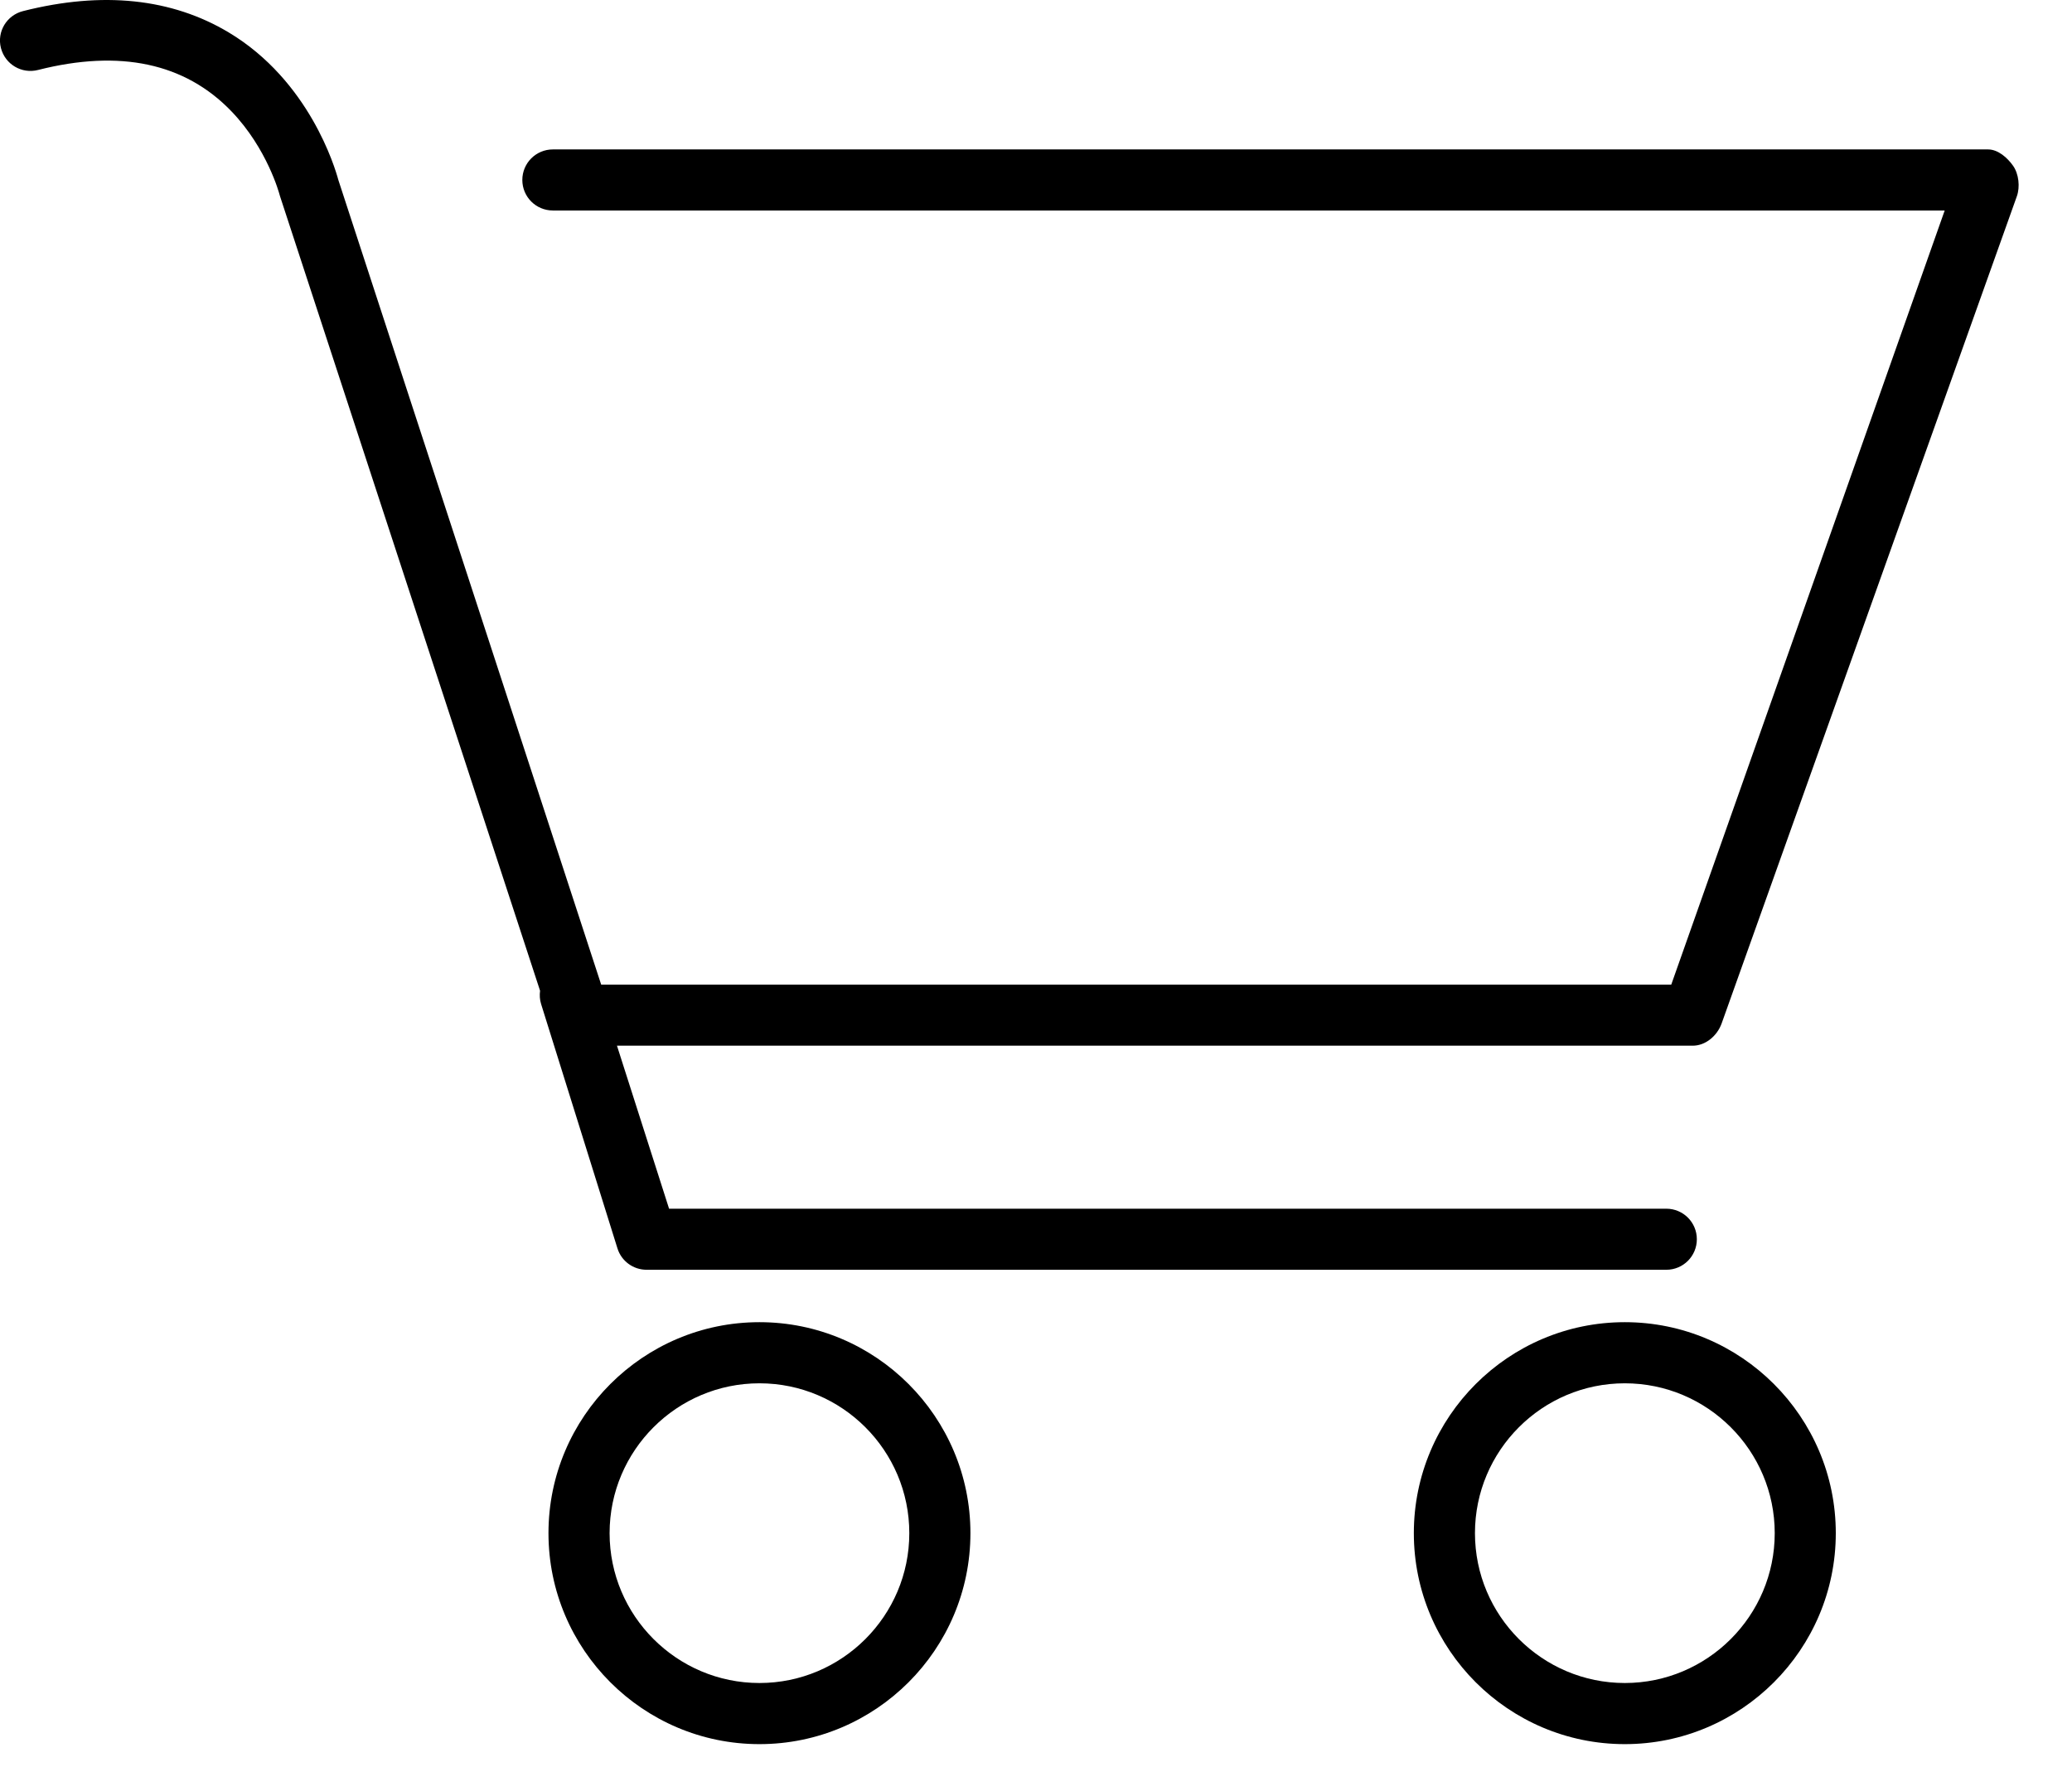 <svg width="34" height="29" viewBox="0 0 34 29" fill="none" xmlns="http://www.w3.org/2000/svg">
<path d="M12.462 21.696C10.553 21.696 9 23.249 9 25.158C9 27.067 10.553 28.62 12.462 28.62C14.371 28.62 15.924 27.067 15.924 25.158C15.924 23.249 14.371 21.696 12.462 21.696ZM12.462 27.617C11.106 27.617 10.003 26.514 10.003 25.158C10.003 23.802 11.106 22.699 12.462 22.699C13.818 22.699 14.921 23.802 14.921 25.158C14.921 26.514 13.818 27.617 12.462 27.617Z" fill="black"/>
<path d="M26.662 21.696C24.753 21.696 23.2 23.249 23.2 25.158C23.2 27.067 24.753 28.62 26.662 28.62C28.571 28.62 30.124 27.067 30.124 25.158C30.124 23.249 28.571 21.696 26.662 21.696ZM26.662 27.617C25.306 27.617 24.203 26.514 24.203 25.158C24.203 23.802 25.306 22.699 26.662 22.699C28.018 22.699 29.122 23.802 29.122 25.158C29.122 26.514 28.018 27.617 26.662 27.617Z" fill="black"/>
<path d="M33.033 2.72C32.939 2.587 32.786 2.452 32.623 2.452H9.072C8.795 2.452 8.571 2.676 8.571 2.953C8.571 3.23 8.795 3.454 9.072 3.454H31.911L27.424 16.157H9.865L5.552 2.953C5.499 2.756 5.077 1.324 3.751 0.531C2.819 -0.026 1.685 -0.149 0.378 0.182C0.11 0.25 -0.053 0.519 0.015 0.787C0.084 1.056 0.356 1.217 0.625 1.148C1.969 0.807 3.036 1.035 3.797 1.826C4.387 2.439 4.583 3.18 4.585 3.186C4.588 3.198 4.591 3.209 4.595 3.22L8.862 16.257C8.853 16.328 8.856 16.402 8.879 16.475L10.132 20.485C10.197 20.694 10.391 20.836 10.61 20.836H27.343C27.62 20.836 27.844 20.612 27.844 20.335C27.844 20.058 27.62 19.834 27.343 19.834H10.979L10.124 17.159H27.777C27.989 17.159 28.178 16.995 28.25 16.796L33.095 3.221C33.15 3.067 33.127 2.853 33.033 2.72Z" fill="black"/>
</svg>
